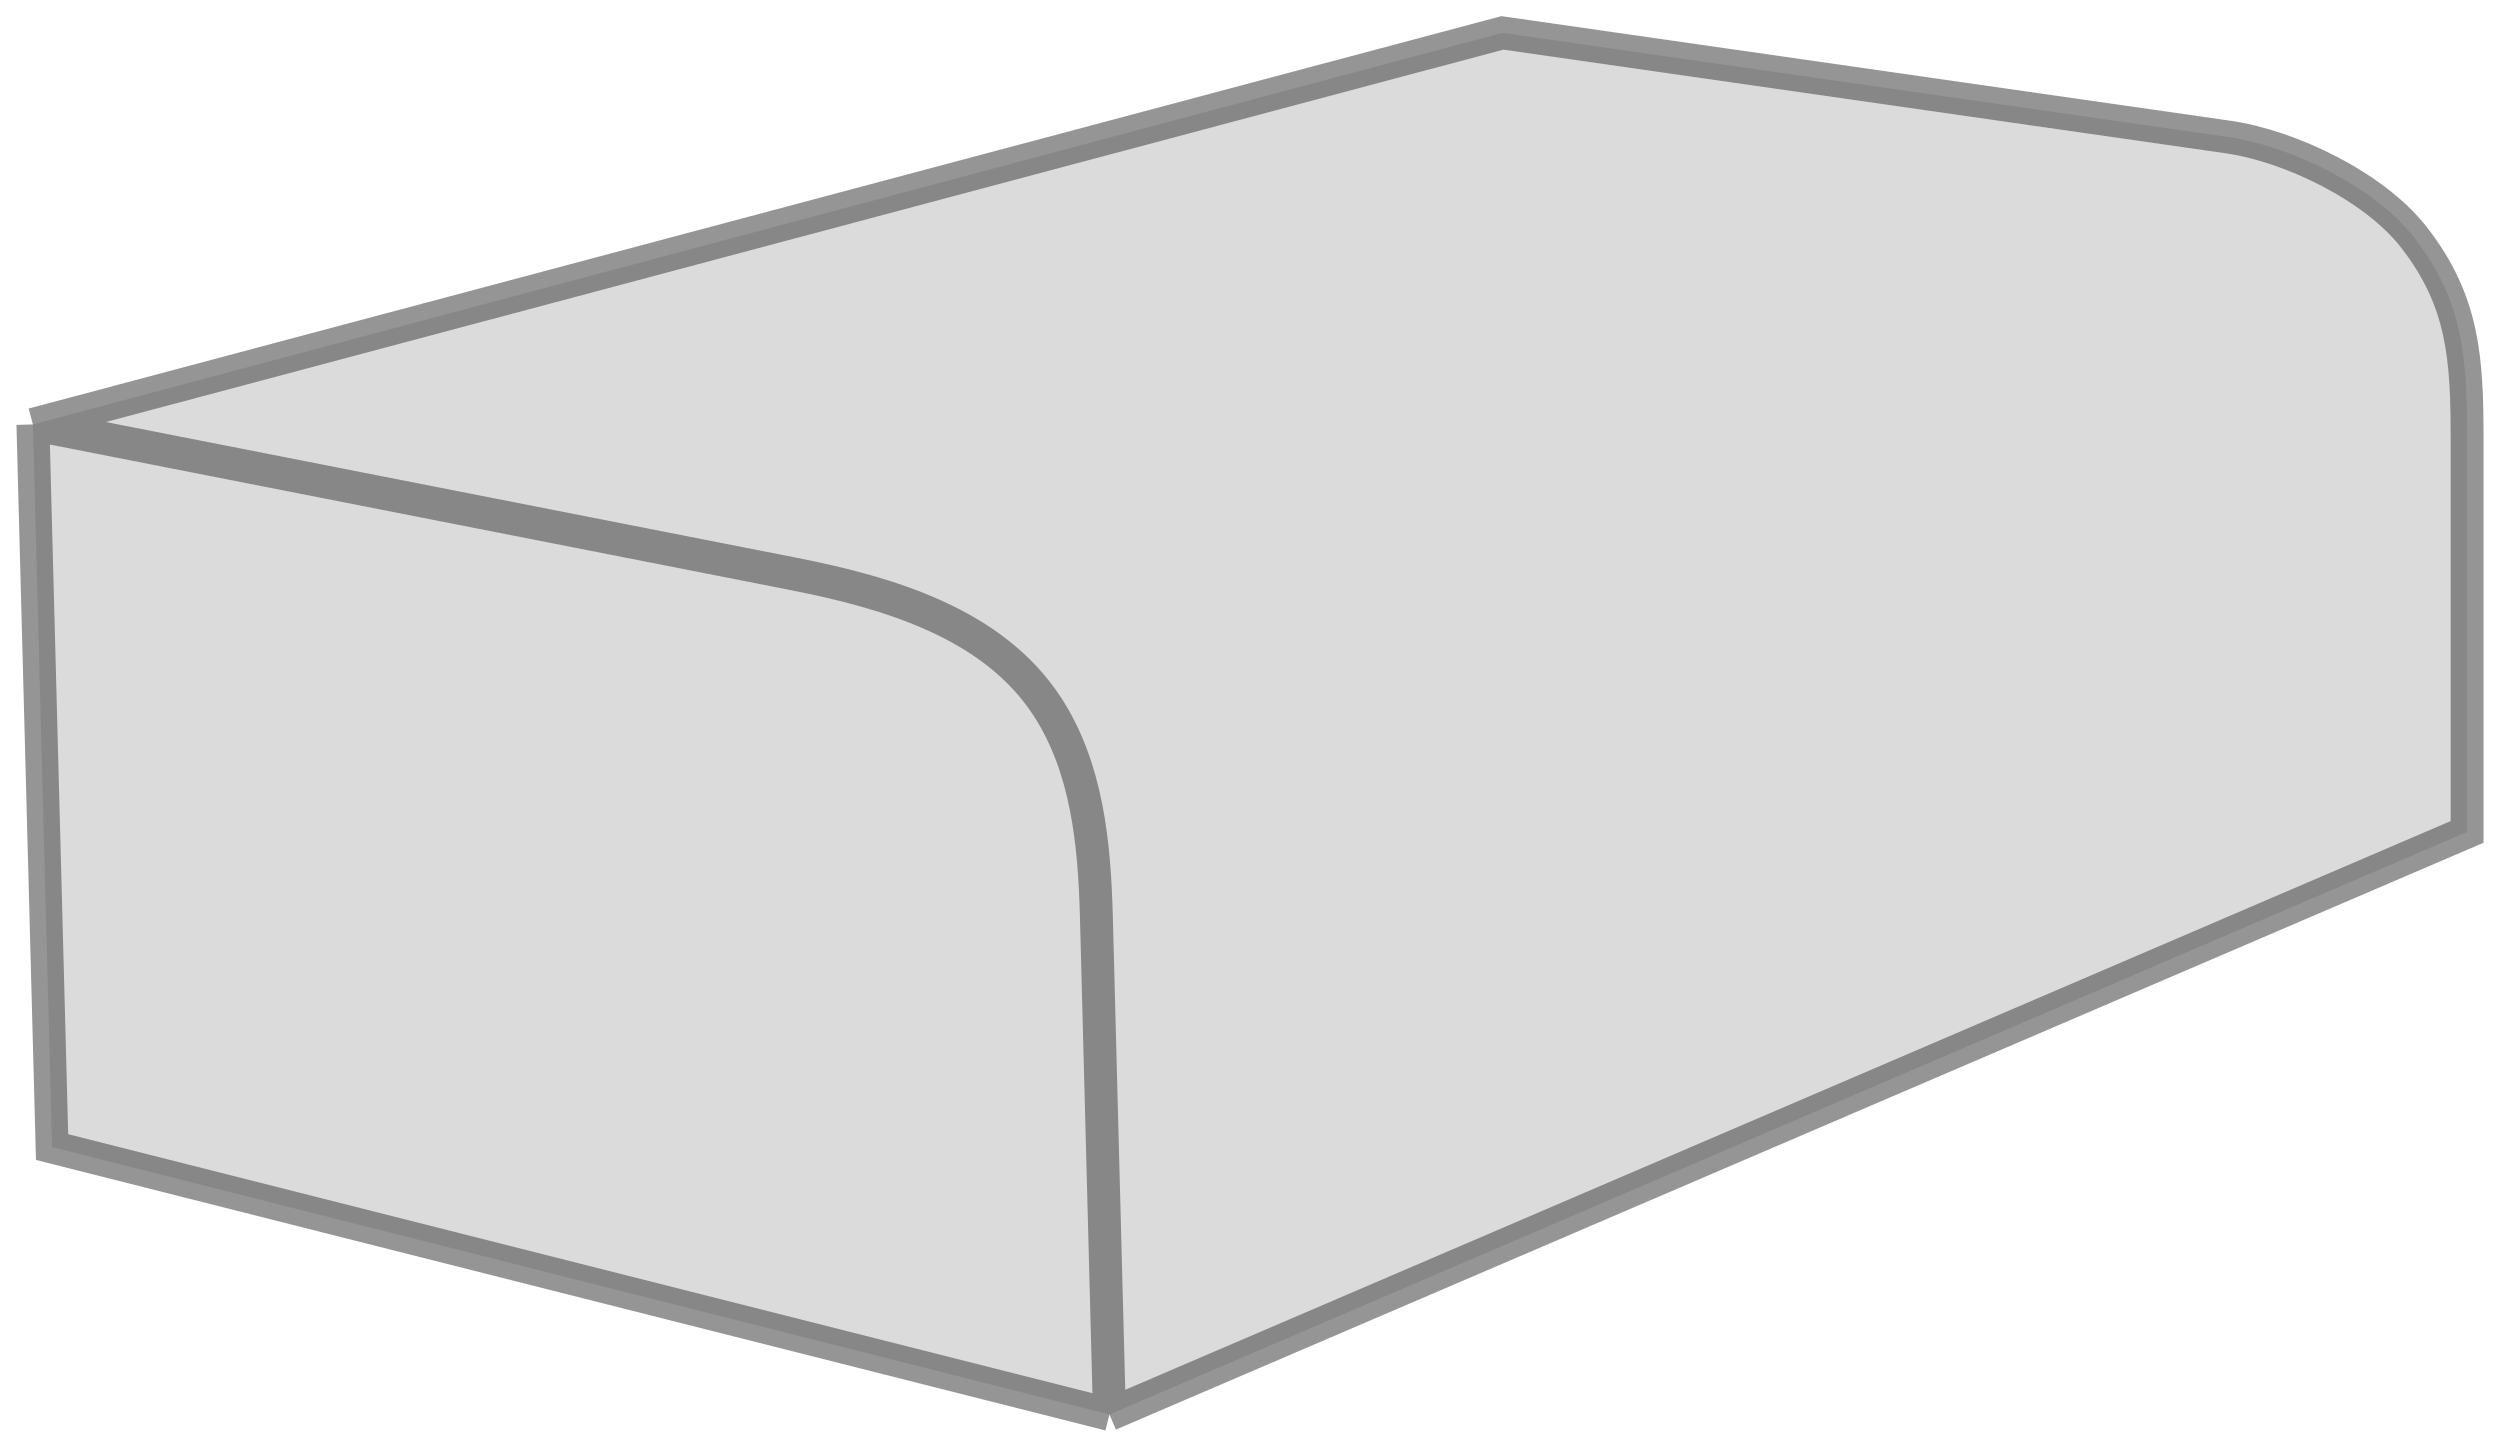 <svg width="76" height="44" viewBox="0 0 76 44" fill="none" xmlns="http://www.w3.org/2000/svg">
<path d="M1 12.903L45.672 1L67.723 4.164C69.641 4.439 72.186 5.679 73.378 7.207C74.907 9.166 75 10.917 75 13.401V25.29L33.727 43L1.583 34.871L1 12.903Z" fill="#4F4F4F" fill-opacity="0.2"/>
<path d="M1 12.903L45.672 1L67.723 4.164C69.642 4.439 72.186 5.679 73.378 7.207V7.207C74.907 9.166 75 10.917 75 13.401V25.29L33.727 43M1 12.903L1.583 34.871L33.727 43M1 12.903L24.098 17.442C27.052 18.022 30.202 18.961 31.842 21.486V21.486C33.051 23.349 33.271 25.646 33.33 27.866L33.727 43" stroke="#4F4F4F" stroke-opacity="0.6"/>
</svg>
